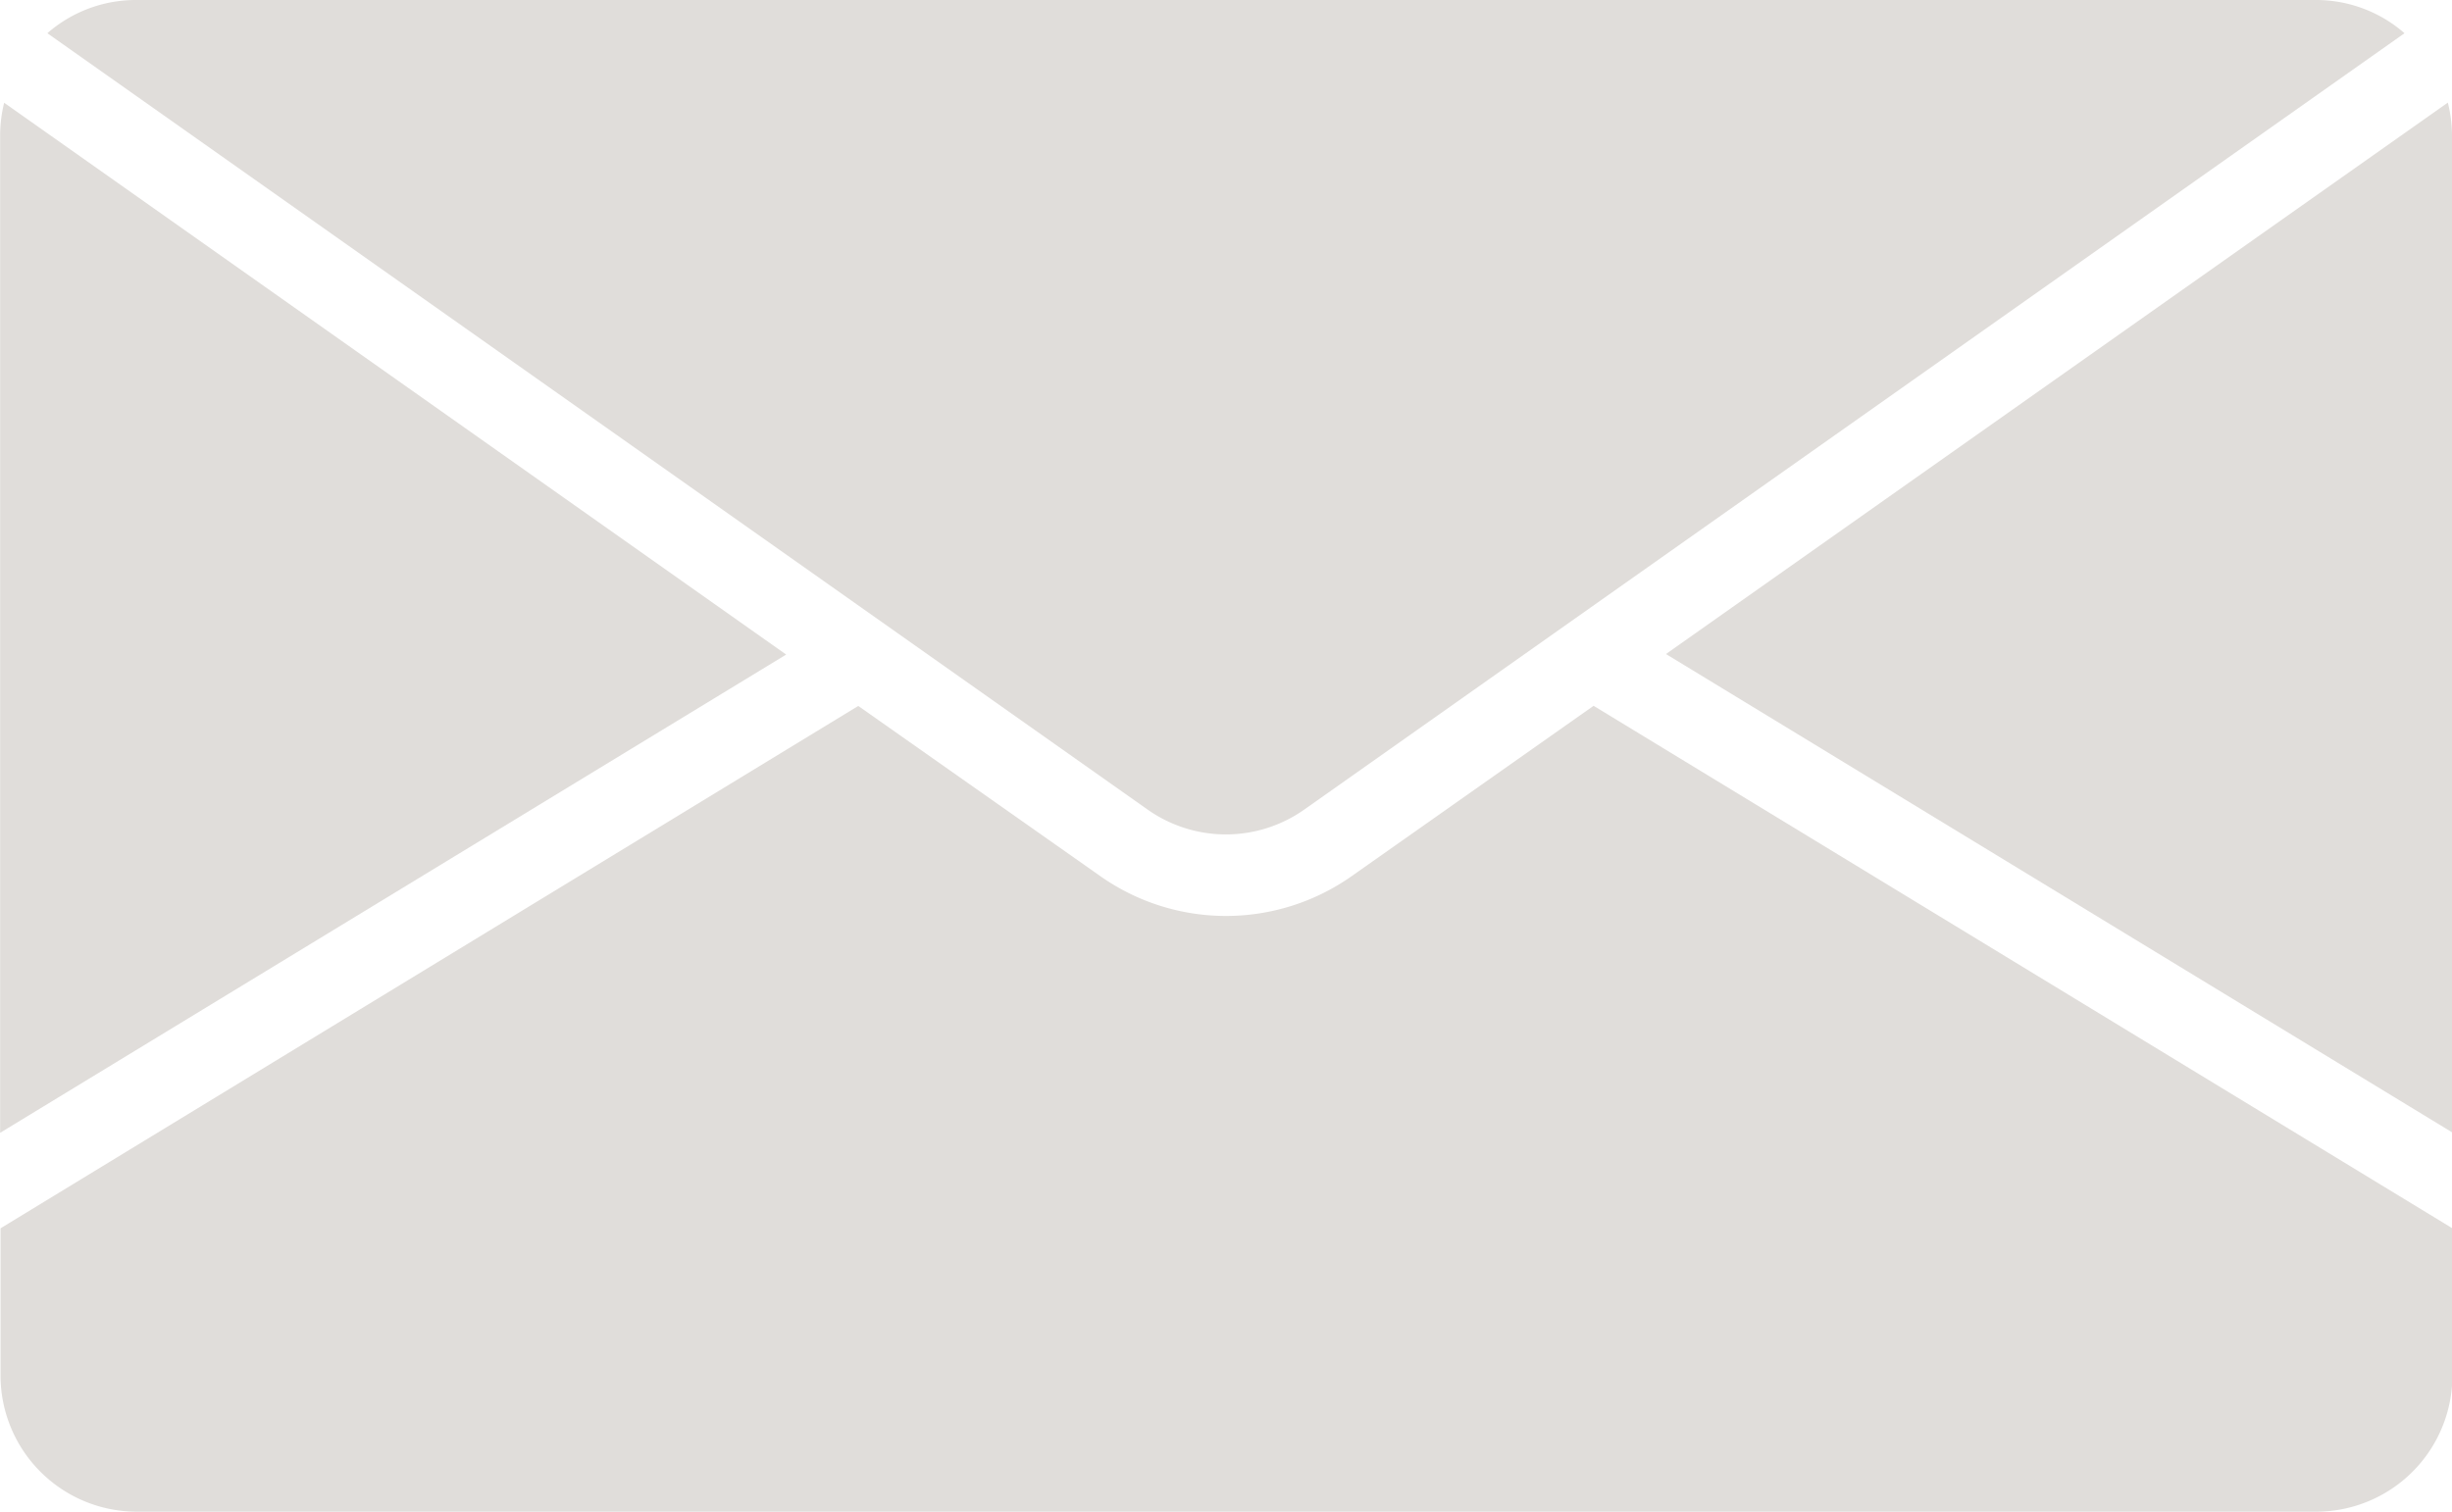 <svg xmlns="http://www.w3.org/2000/svg" width="18.227" height="11.24" viewBox="0 0 18.227 11.24">
  <g id="Group_2851" data-name="Group 2851" transform="translate(0 0)">
    <path id="Path_38586" data-name="Path 38586" d="M451.272,138.247l-5.812,4.1,5.843,3.556V138.5a1.011,1.011,0,0,0-.03-.249Z" transform="translate(-433.076 -137.484)" fill="#e0ddda"/>
    <path id="Path_38587" data-name="Path 38587" d="M94.043,270.445a1.622,1.622,0,0,1-1.867,0l-1.8-1.266L84,273.063v1.094a1.013,1.013,0,0,0,1.013,1.013h16.2a1.013,1.013,0,0,0,1.013-1.013v-1.094l-6.384-3.885Z" transform="translate(-83.996 -263.93)" fill="#e0ddda"/>
    <path id="Path_38588" data-name="Path 38588" d="M84.031,138.25a1.014,1.014,0,0,0-.03.249v7.41l5.843-3.556Z" transform="translate(-84 -137.486)" fill="#e0ddda"/>
    <path id="Path_38589" data-name="Path 38589" d="M103.624,121.984l8.178-5.772a1,1,0,0,0-.66-.247H94.94a1,1,0,0,0-.66.247l8.178,5.772a1.01,1.01,0,0,0,1.166,0Z" transform="translate(-93.928 -115.965)" fill="#e0ddda"/>
  </g>
</svg>

